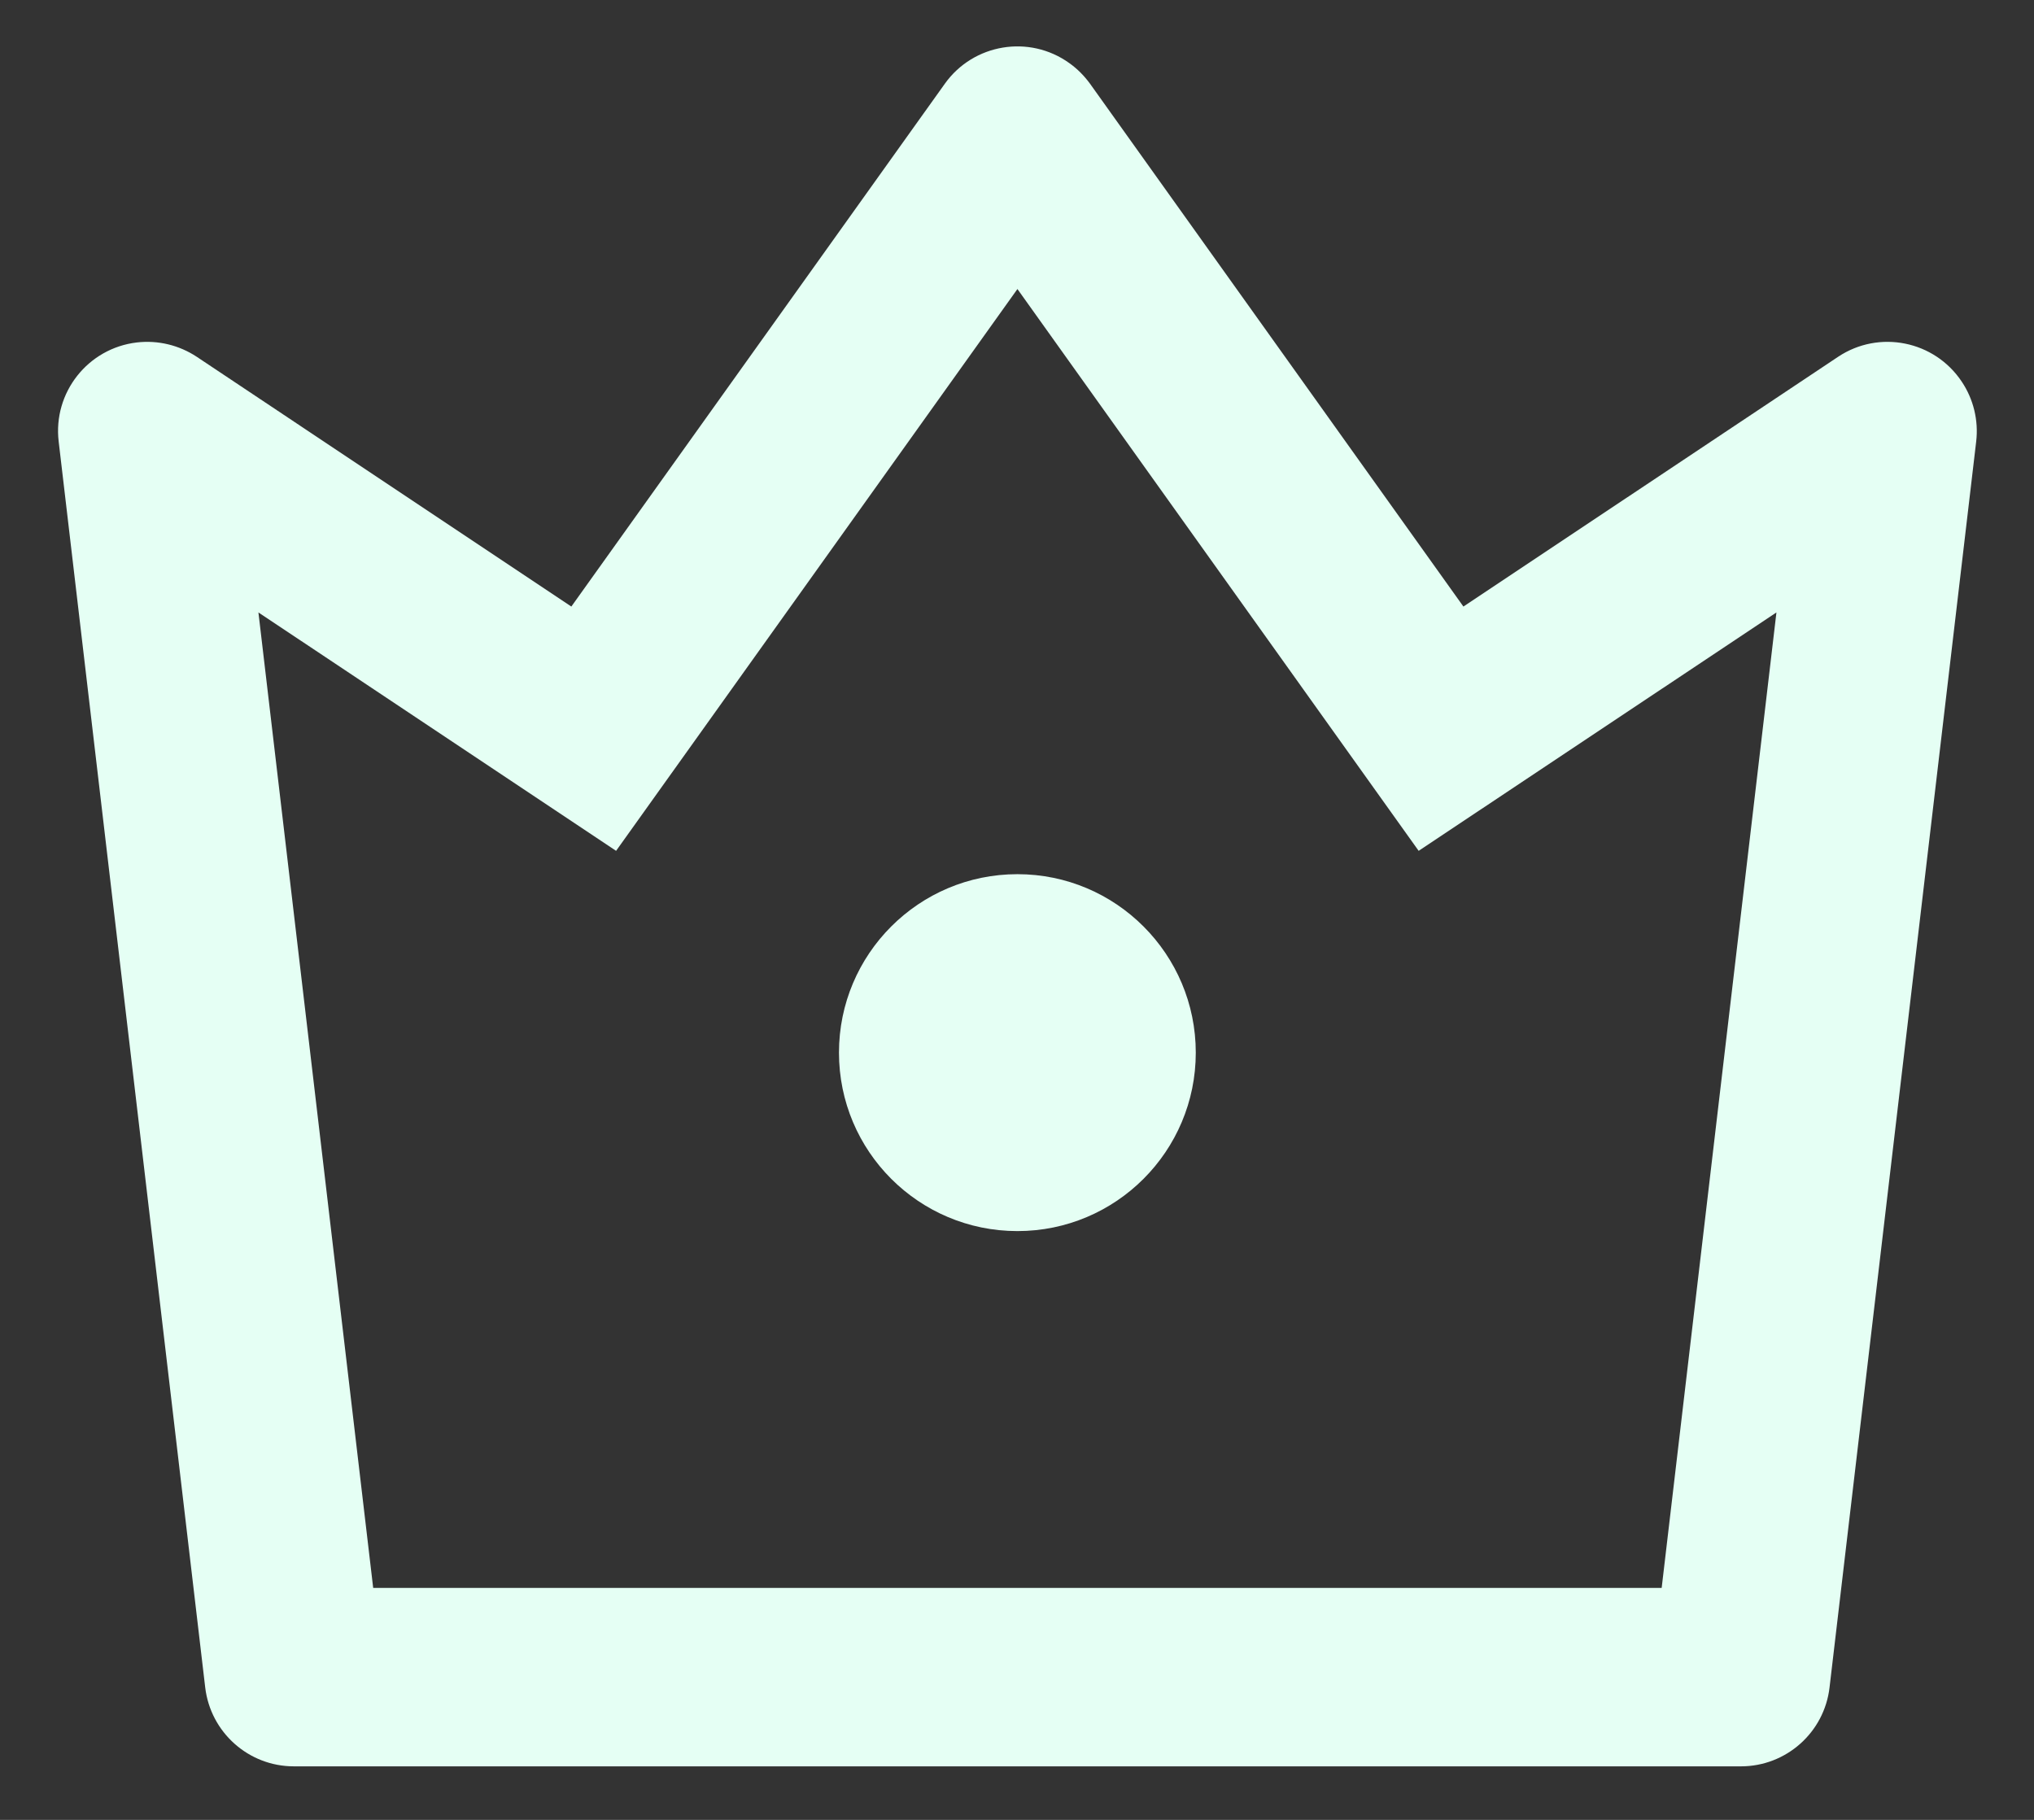 <svg width="19" height="17" viewBox="0 0 19 17" fill="none" xmlns="http://www.w3.org/2000/svg">
<rect x="0" y="0" width="19" height="17" fill="#333333" stroke="none"/>
<path d="M2.414 5.721L3.486 14.833H15.522L16.594 5.721L13.252 7.948L9.504 2.7L5.755 7.948L2.414 5.721ZM1.838 3.333L5.337 5.666L8.826 0.782C9.093 0.408 9.614 0.321 9.988 0.589C10.063 0.642 10.128 0.708 10.182 0.782L13.67 5.666L17.17 3.333C17.553 3.078 18.07 3.182 18.325 3.565C18.435 3.729 18.483 3.928 18.46 4.124L17.09 15.764C17.041 16.183 16.685 16.5 16.263 16.5H2.745C2.322 16.5 1.967 16.183 1.917 15.764L0.548 4.124C0.494 3.667 0.821 3.253 1.278 3.199C1.475 3.176 1.673 3.224 1.838 3.333ZM9.504 11.5C8.583 11.5 7.837 10.754 7.837 9.833C7.837 8.913 8.583 8.166 9.504 8.166C10.424 8.166 11.17 8.913 11.17 9.833C11.17 10.754 10.424 11.5 9.504 11.5Z" fill="#E5FFF4"/>
</svg>
